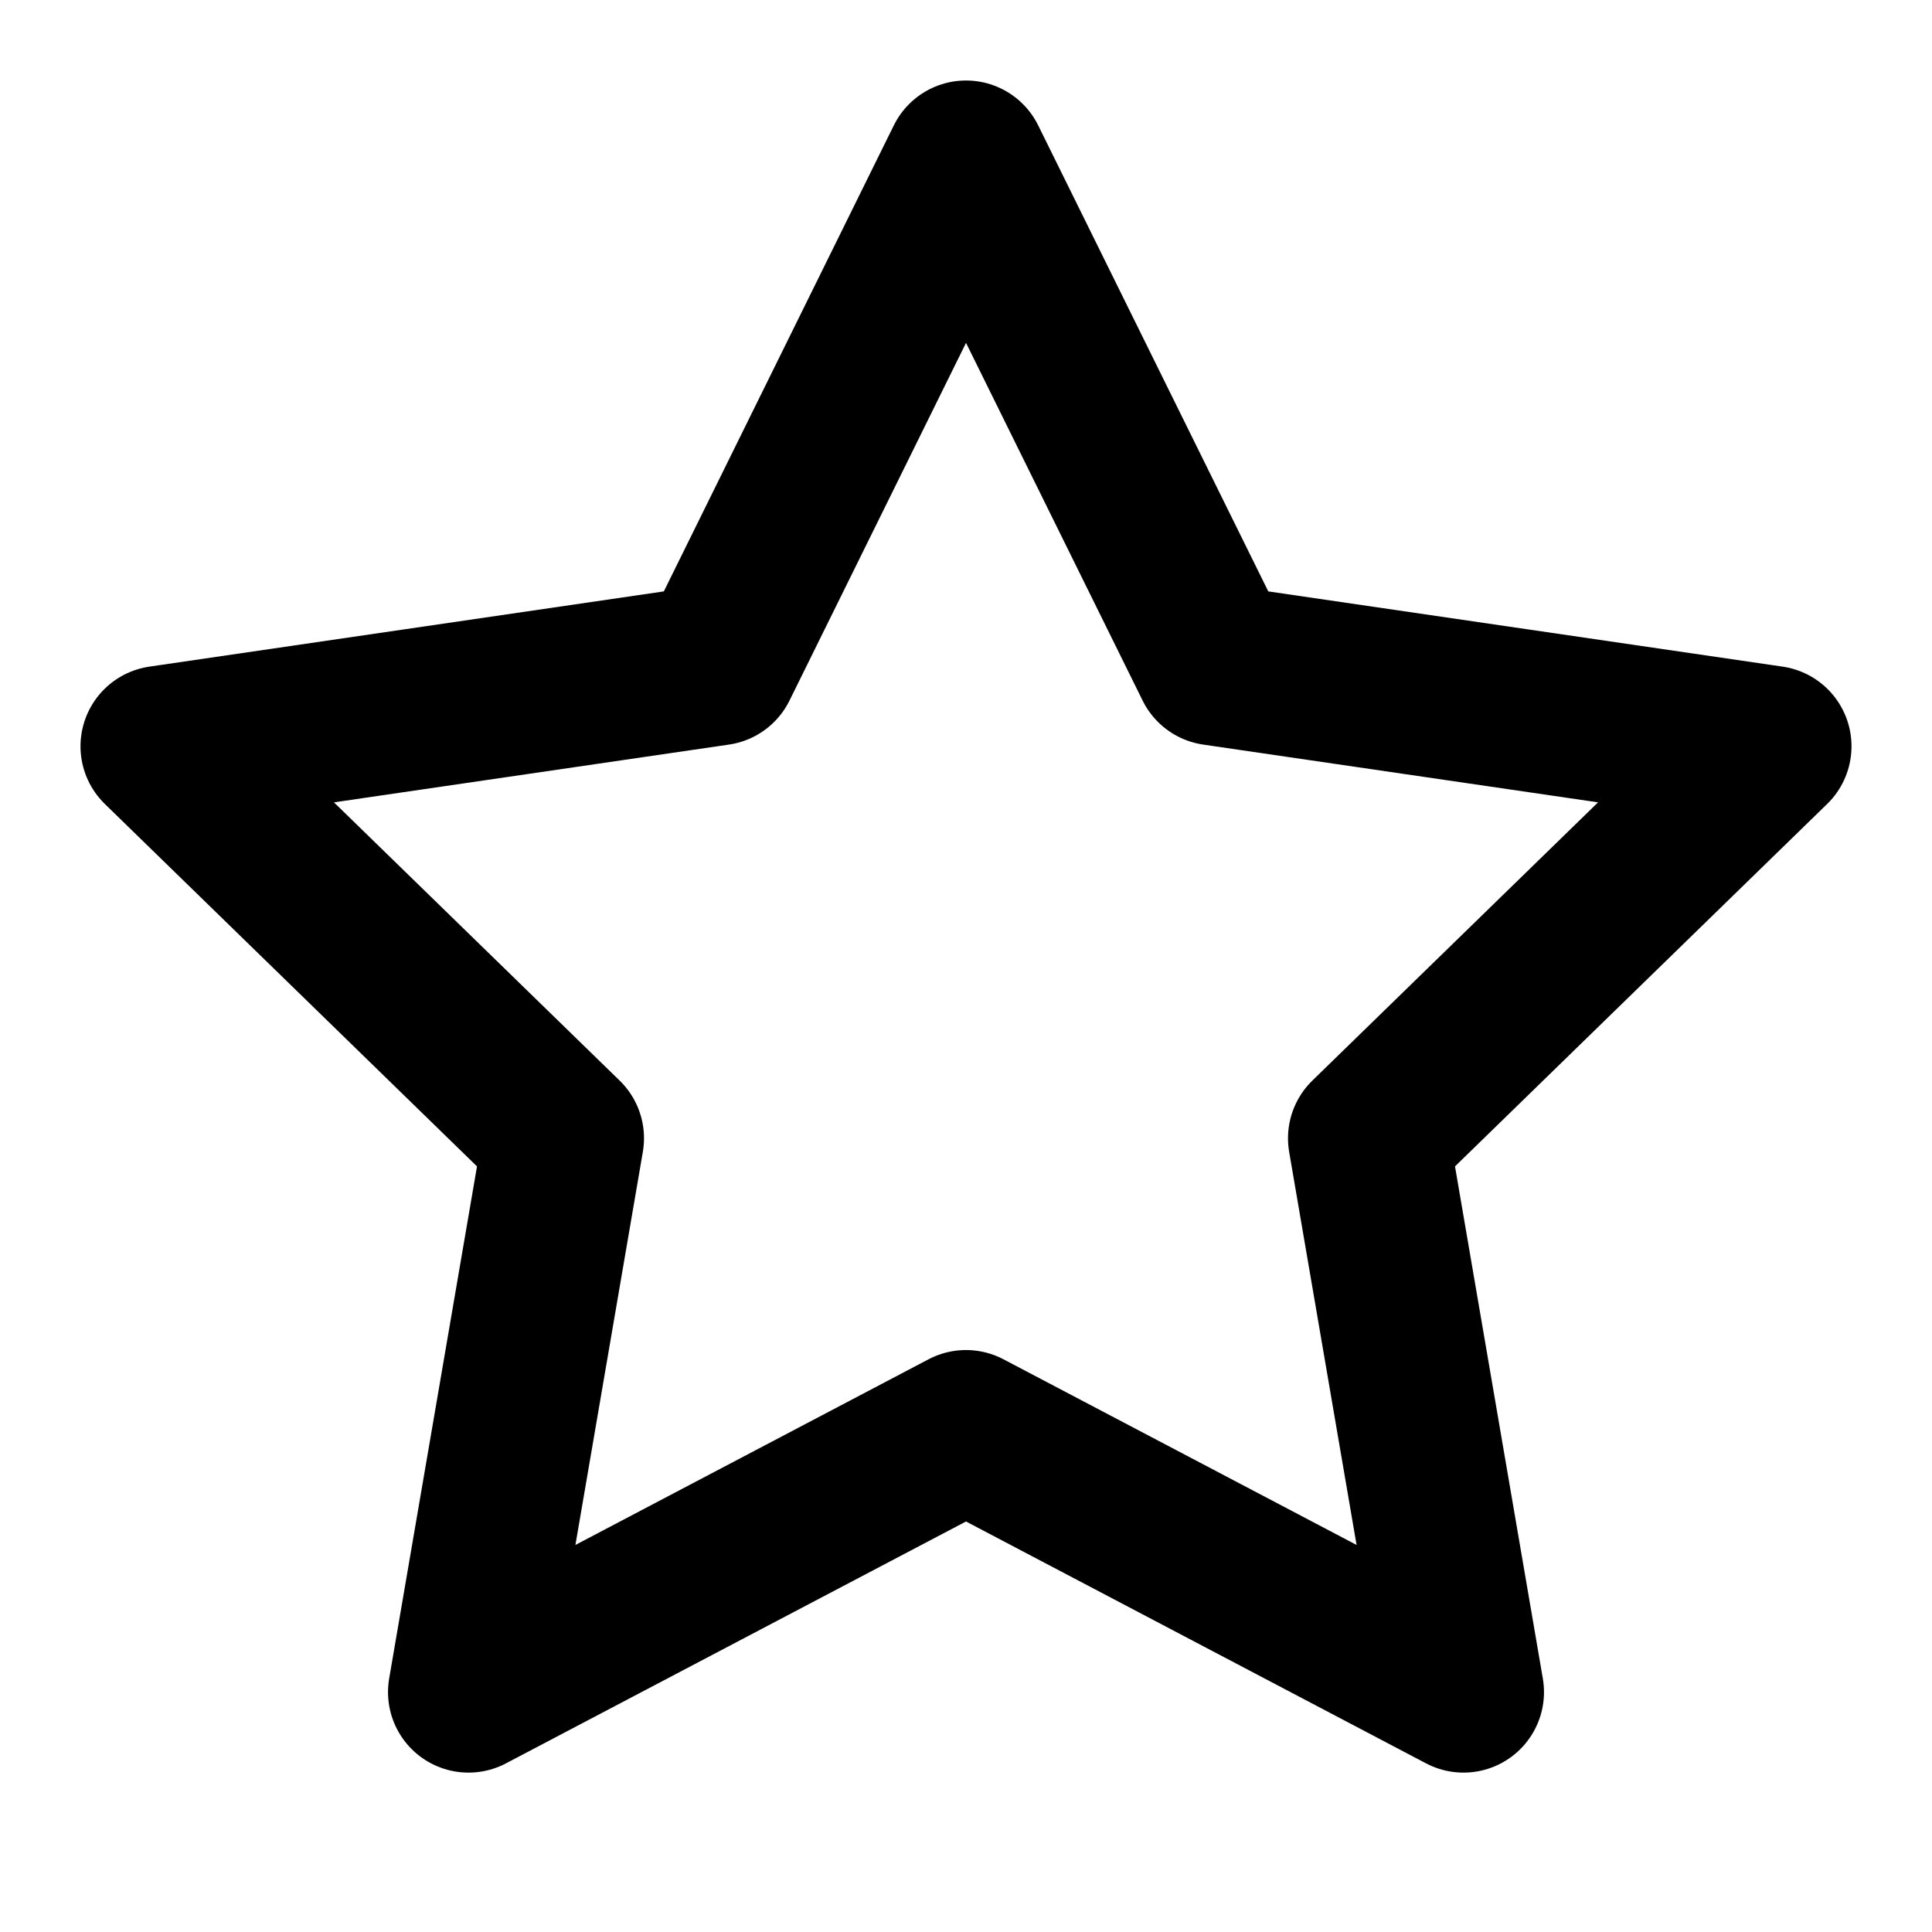 <svg xmlns="http://www.w3.org/2000/svg" width="100%" height="100%" viewBox="0 0 18 18" fill="none">
    <path d="M9 1.5L11.318 6.195L16.5 6.953L12.75 10.605L13.635 15.765L9 13.328L4.365 15.765L5.25 10.605L1.5 6.953L6.683 6.195L9 1.5Z" stroke="currentColor" stroke-width="1.5"  stroke-linejoin="round"/>
</svg>